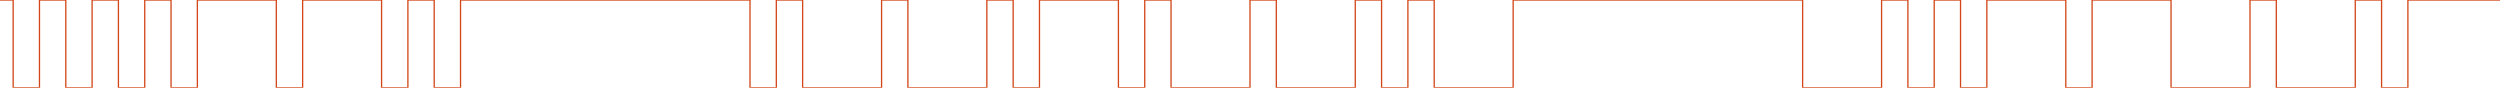<svg version="1.1" xmlns="http://www.w3.org/2000/svg" xmlns:xlink="http://www.w3.org/1999/xlink" xmlns:ev="http://www.w3.org/2001/xml-events" width="5700.0" height="200.0" viewBox="0.0 0.0 5700.0 200.0"><path d="M 0.0,0.0 30.0,0.0 30,30.0 30,60.0 30,90.0 30,120.0 30,150.0 30,180.0 30,200.0 60,200.0 90,200.0 90,170.0 90,140.0 90,110.0 90,80.0 90,50.0 90,20.0 90,0.0 120,0.0 150,0.0 150,30.0 150,60.0 150,90.0 150,120.0 150,150.0 150,180.0 150,200.0 180,200.0 210,200.0 210,170.0 210,140.0 210,110.0 210,80.0 210,50.0 210,20.0 210,0.0 240,0.0 270.0,0.0 270.0,30.0 270.0,60.0 270.0,90.0 270.0,120.0 270.0,150.0 270.0,180.0 270.0,200.0 300.0,200.0 330.0,200.0 330.0,170.0 330.0,140.0 330.0,110.0 330.0,80.0 330.0,50.0 330.0,20.0 330.0,0.0 360.0,0.0 390.0,0.0 390.0,30.0 390.0,60.0 390.0,90.0 390.0,120.0 390.0,150.0 390.0,180.0 390.0,200.0 420.0,200.0 450.0,200.0 450.0,170.0 450.0,140.0 450.0,110.0 450.0,80.0 450.0,50.0 450.0,20.0 450.0,0.0 480.0,0.0 510.0,0.0 540.0,0.0 570.0,0.0 600.0,0.0 630.0,0.0 630.0,30.0 630.0,60.0 630.0,90.0 630.0,120.0 630.0,150.0 630.0,180.0 630.0,200.0 660.0,200.0 690.0,200.0 690.0,170.0 690.0,140.0 690.0,110.0 690.0,80.0 690.0,50.0 690.0,20.0 690.0,0.0 720.0,0.0 750.0,0.0 780.0,0.0 810.0,0.0 840.0,0.0 870.0,0.0 870.0,30.0 870.0,60.0 870.0,90.0 870.0,120.0 870.0,150.0 870.0,180.0 870.0,200.0 900.0,200.0 930.0,200.0 930.0,170.0 930.0,140.0 930.0,110.0 930.0,80.0 930.0,50.0 930.0,20.0 930.0,0.0 960.0,0.0 990.0,0.0 990.0,30.0 990.0,60.0 990.0,90.0 990.0,120.0 990.0,150.0 990.0,180.0 990.0,200.0 1020.0,200.0 1050.0,200.0 1050.0,170.0 1050.0,140.0 1050.0,110.0 1050.0,80.0 1050.0,50.0 1050.0,20.0 1050.0,0.0 1080.0,0.0 1110.0,0.0 1140.0,0.0 1170.0,0.0 1200.0,0.0 1230.0,0.0 1260.0,0.0 1290.0,0.0 1320.0,0.0 1350.0,0.0 1380.0,0.0 1410.0,0.0 1440.0,0.0 1470.0,0.0 1500.0,0.0 1530.0,0.0 1560.0,0.0 1590.0,0.0 1620.0,0.0 1650.0,0.0 1680.0,0.0 1710.0,0.0 1710.0,30.0 1710.0,60.0 1710.0,90.0 1710.0,120.0 1710.0,150.0 1710.0,180.0 1710.0,200.0 1740.0,200.0 1770.0,200.0 1770.0,170.0 1770.0,140.0 1770.0,110.0 1770.0,80.0 1770.0,50.0 1770.0,20.0 1770.0,0.0 1800.0,0.0 1830.0,0.0 1830.0,30.0 1830.0,60.0 1830.0,90.0 1830.0,120.0 1830.0,150.0 1830.0,180.0 1830.0,200.0 1860.0,200.0 1890.0,200.0 1920.0,200.0 1950.0,200.0 1980.0,200.0 2010.0,200.0 2010.0,170.0 2010.0,140.0 2010.0,110.0 2010.0,80.0 2010.0,50.0 2010.0,20.0 2010.0,0.0 2040.0,0.0 2070.0,0.0 2070.0,30.0 2070.0,60.0 2070.0,90.0 2070.0,120.0 2070.0,150.0 2070.0,180.0 2070.0,200.0 2100.0,200.0 2130.0,200.0 2160.0,200.0 2190.0,200.0 2220.0,200.0 2250.0,200.0 2250.0,170.0 2250.0,140.0 2250.0,110.0 2250.0,80.0 2250.0,50.0 2250.0,20.0 2250.0,0.0 2280.0,0.0 2310.0,0.0 2310.0,30.0 2310.0,60.0 2310.0,90.0 2310.0,120.0 2310.0,150.0 2310.0,180.0 2310.0,200.0 2340.0,200.0 2370.0,200.0 2370.0,170.0 2370.0,140.0 2370.0,110.0 2370.0,80.0 2370.0,50.0 2370.0,20.0 2370.0,0.0 2400.0,0.0 2430.0,0.0 2460.0,0.0 2490.0,0.0 2520.0,0.0 2550.0,0.0 2550.0,30.0 2550.0,60.0 2550.0,90.0 2550.0,120.0 2550.0,150.0 2550.0,180.0 2550.0,200.0 2580.0,200.0 2610.0,200.0 2610.0,170.0 2610.0,140.0 2610.0,110.0 2610.0,80.0 2610.0,50.0 2610.0,20.0 2610.0,0.0 2640.0,0.0 2670.0,0.0 2670.0,30.0 2670.0,60.0 2670.0,90.0 2670.0,120.0 2670.0,150.0 2670.0,180.0 2670.0,200.0 2700.0,200.0 2730.0,200.0 2760.0,200.0 2790.0,200.0 2820.0,200.0 2850.0,200.0 2850.0,170.0 2850.0,140.0 2850.0,110.0 2850.0,80.0 2850.0,50.0 2850.0,20.0 2850.0,0.0 2880.0,0.0 2910.0,0.0 2910.0,30.0 2910.0,60.0 2910.0,90.0 2910.0,120.0 2910.0,150.0 2910.0,180.0 2910.0,200.0 2940.0,200.0 2970.0,200.0 3000.0,200.0 3030.0,200.0 3060.0,200.0 3090.0,200.0 3090.0,170.0 3090.0,140.0 3090.0,110.0 3090.0,80.0 3090.0,50.0 3090.0,20.0 3090.0,0.0 3120.0,0.0 3150.0,0.0 3150.0,30.0 3150.0,60.0 3150.0,90.0 3150.0,120.0 3150.0,150.0 3150.0,180.0 3150.0,200.0 3180.0,200.0 3210.0,200.0 3210.0,170.0 3210.0,140.0 3210.0,110.0 3210.0,80.0 3210.0,50.0 3210.0,20.0 3210.0,0.0 3240.0,0.0 3270.0,0.0 3270.0,30.0 3270.0,60.0 3270.0,90.0 3270.0,120.0 3270.0,150.0 3270.0,180.0 3270.0,200.0 3300.0,200.0 3330.0,200.0 3360.0,200.0 3390.0,200.0 3420.0,200.0 3450.0,200.0 3450.0,170.0 3450.0,140.0 3450.0,110.0 3450.0,80.0 3450.0,50.0 3450.0,20.0 3450.0,0.0 3480.0,0.0 3510.0,0.0 3540.0,0.0 3570.0,0.0 3600.0,0.0 3630.0,0.0 3660.0,0.0 3690.0,0.0 3720.0,0.0 3750.0,0.0 3780.0,0.0 3810.0,0.0 3840.0,0.0 3870.0,0.0 3900.0,0.0 3930.0,0.0 3960.0,0.0 3990.0,0.0 4020.0,0.0 4050.0,0.0 4080.0,0.0 4110.0,0.0 4110.0,30.0 4110.0,60.0 4110.0,90.0 4110.0,120.0 4110.0,150.0 4110.0,180.0 4110.0,200.0 4140.0,200.0 4170.0,200.0 4200.0,200.0 4230.0,200.0 4260.0,200.0 4290.0,200.0 4290.0,170.0 4290.0,140.0 4290.0,110.0 4290.0,80.0 4290.0,50.0 4290.0,20.0 4290.0,0.0 4320.0,0.0 4350.0,0.0 4350.0,30.0 4350.0,60.0 4350.0,90.0 4350.0,120.0 4350.0,150.0 4350.0,180.0 4350.0,200.0 4380.0,200.0 4410.0,200.0 4410.0,170.0 4410.0,140.0 4410.0,110.0 4410.0,80.0 4410.0,50.0 4410.0,20.0 4410.0,0.0 4440.0,0.0 4470.0,0.0 4470.0,30.0 4470.0,60.0 4470.0,90.0 4470.0,120.0 4470.0,150.0 4470.0,180.0 4470.0,200.0 4500.0,200.0 4530.0,200.0 4530.0,170.0 4530.0,140.0 4530.0,110.0 4530.0,80.0 4530.0,50.0 4530.0,20.0 4530.0,0.0 4560.0,0.0 4590.0,0.0 4620.0,0.0 4650.0,0.0 4680.0,0.0 4710.0,0.0 4710.0,30.0 4710.0,60.0 4710.0,90.0 4710.0,120.0 4710.0,150.0 4710.0,180.0 4710.0,200.0 4740.0,200.0 4770.0,200.0 4770.0,170.0 4770.0,140.0 4770.0,110.0 4770.0,80.0 4770.0,50.0 4770.0,20.0 4770.0,0.0 4800.0,0.0 4830.0,0.0 4860.0,0.0 4890.0,0.0 4920.0,0.0 4950.0,0.0 4950.0,30.0 4950.0,60.0 4950.0,90.0 4950.0,120.0 4950.0,150.0 4950.0,180.0 4950.0,200.0 4980.0,200.0 5010.0,200.0 5040.0,200.0 5070.0,200.0 5100.0,200.0 5130.0,200.0 5130.0,170.0 5130.0,140.0 5130.0,110.0 5130.0,80.0 5130.0,50.0 5130.0,20.0 5130.0,0.0 5160.0,0.0 5190.0,0.0 5190.0,30.0 5190.0,60.0 5190.0,90.0 5190.0,120.0 5190.0,150.0 5190.0,180.0 5190.0,200.0 5220.0,200.0 5250.0,200.0 5280.0,200.0 5310.0,200.0 5340.0,200.0 5370.0,200.0 5370.0,170.0 5370.0,140.0 5370.0,110.0 5370.0,80.0 5370.0,50.0 5370.0,20.0 5370.0,0.0 5400.0,0.0 5430.0,0.0 5430.0,30.0 5430.0,60.0 5430.0,90.0 5430.0,120.0 5430.0,150.0 5430.0,180.0 5430.0,200.0 5460.0,200.0 5490.0,200.0 5490.0,170.0 5490.0,140.0 5490.0,110.0 5490.0,80.0 5490.0,50.0 5490.0,20.0 5490.0,0.0 5520.0,0.0 5550.0,0.0 5580.0,0.0 5610.0,0.0 5640.0,0.0 5670.0,0.0 5700.0,0.0" fill="none" stroke="#d24618" stroke-width="3" /></svg>